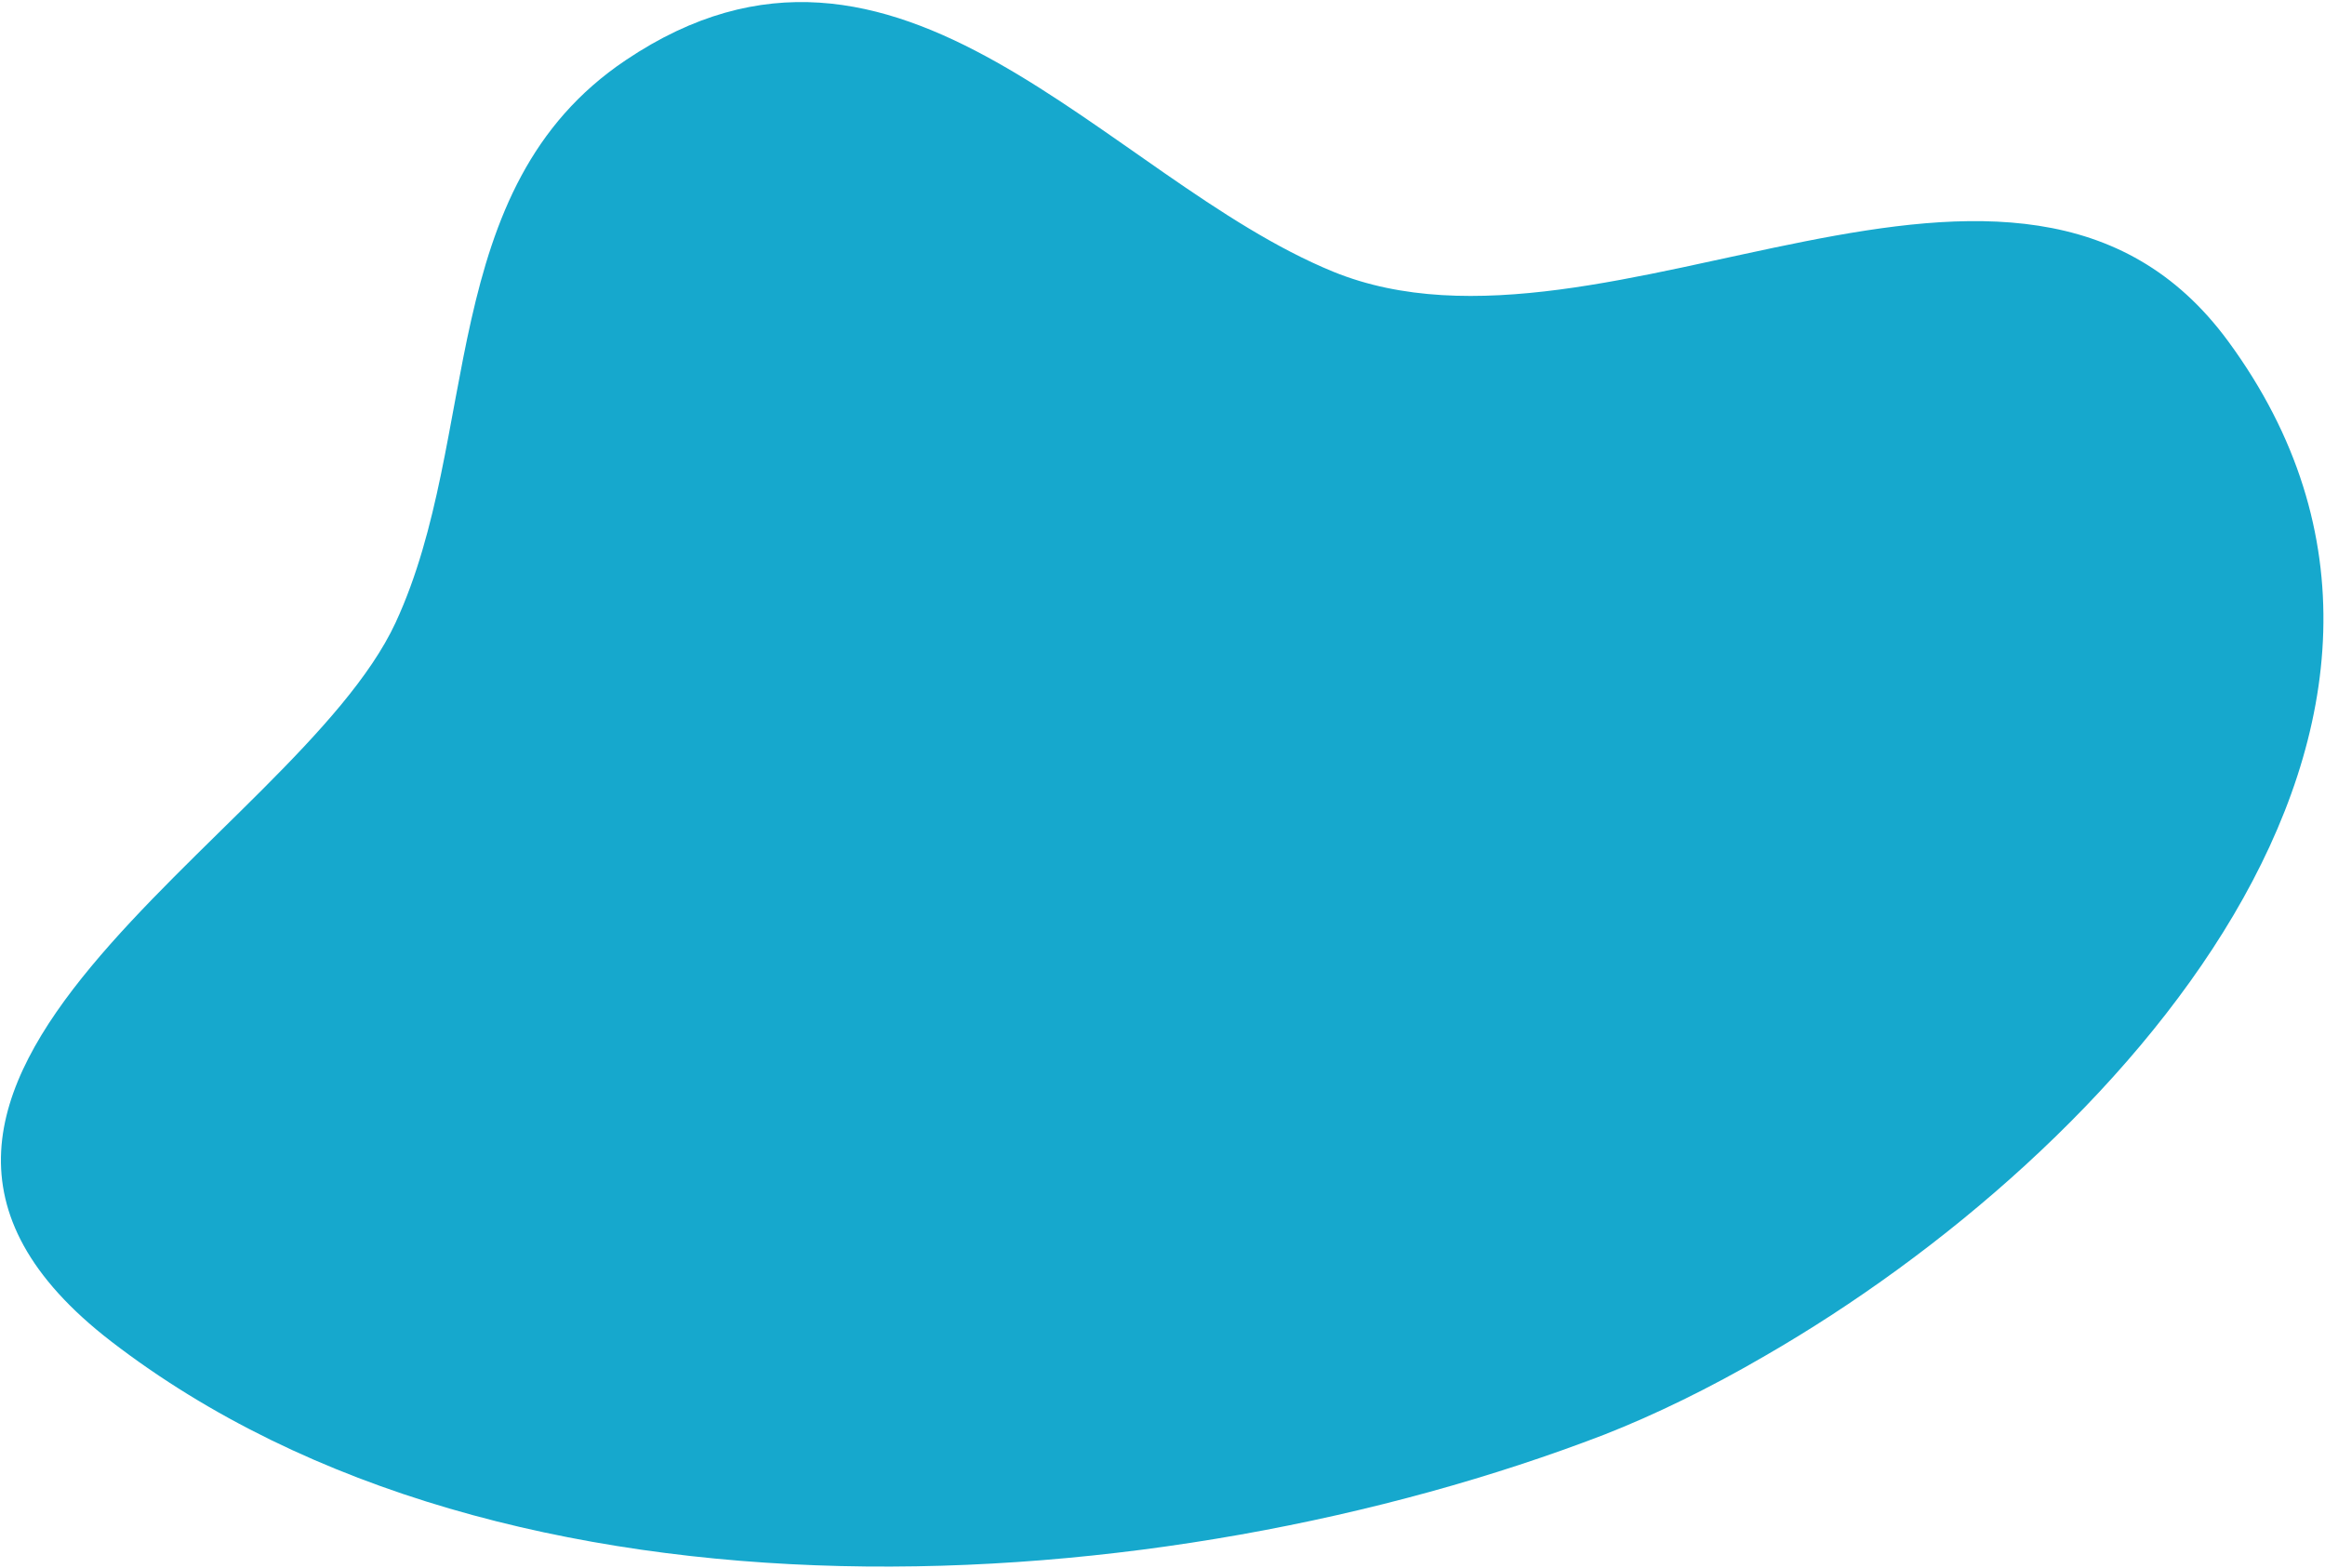 <svg width="522" height="352" viewBox="0 0 522 352" fill="none" xmlns="http://www.w3.org/2000/svg">
<path d="M396.315 304.383C475.445 258.755 562.94 162.067 500.299 76.668C453.238 12.5 360.879 86.114 299.323 60.999C248.234 40.065 201.764 -27.713 140.488 13.507C97.584 42.276 108.118 98.113 88.818 139.787C66.377 188.147 -49.762 243.573 24.968 301.17C113.786 369.616 261.055 360.234 360.193 322.092C371.577 317.622 383.812 311.666 396.315 304.383Z" fill="#16A8CD"/>
</svg>
